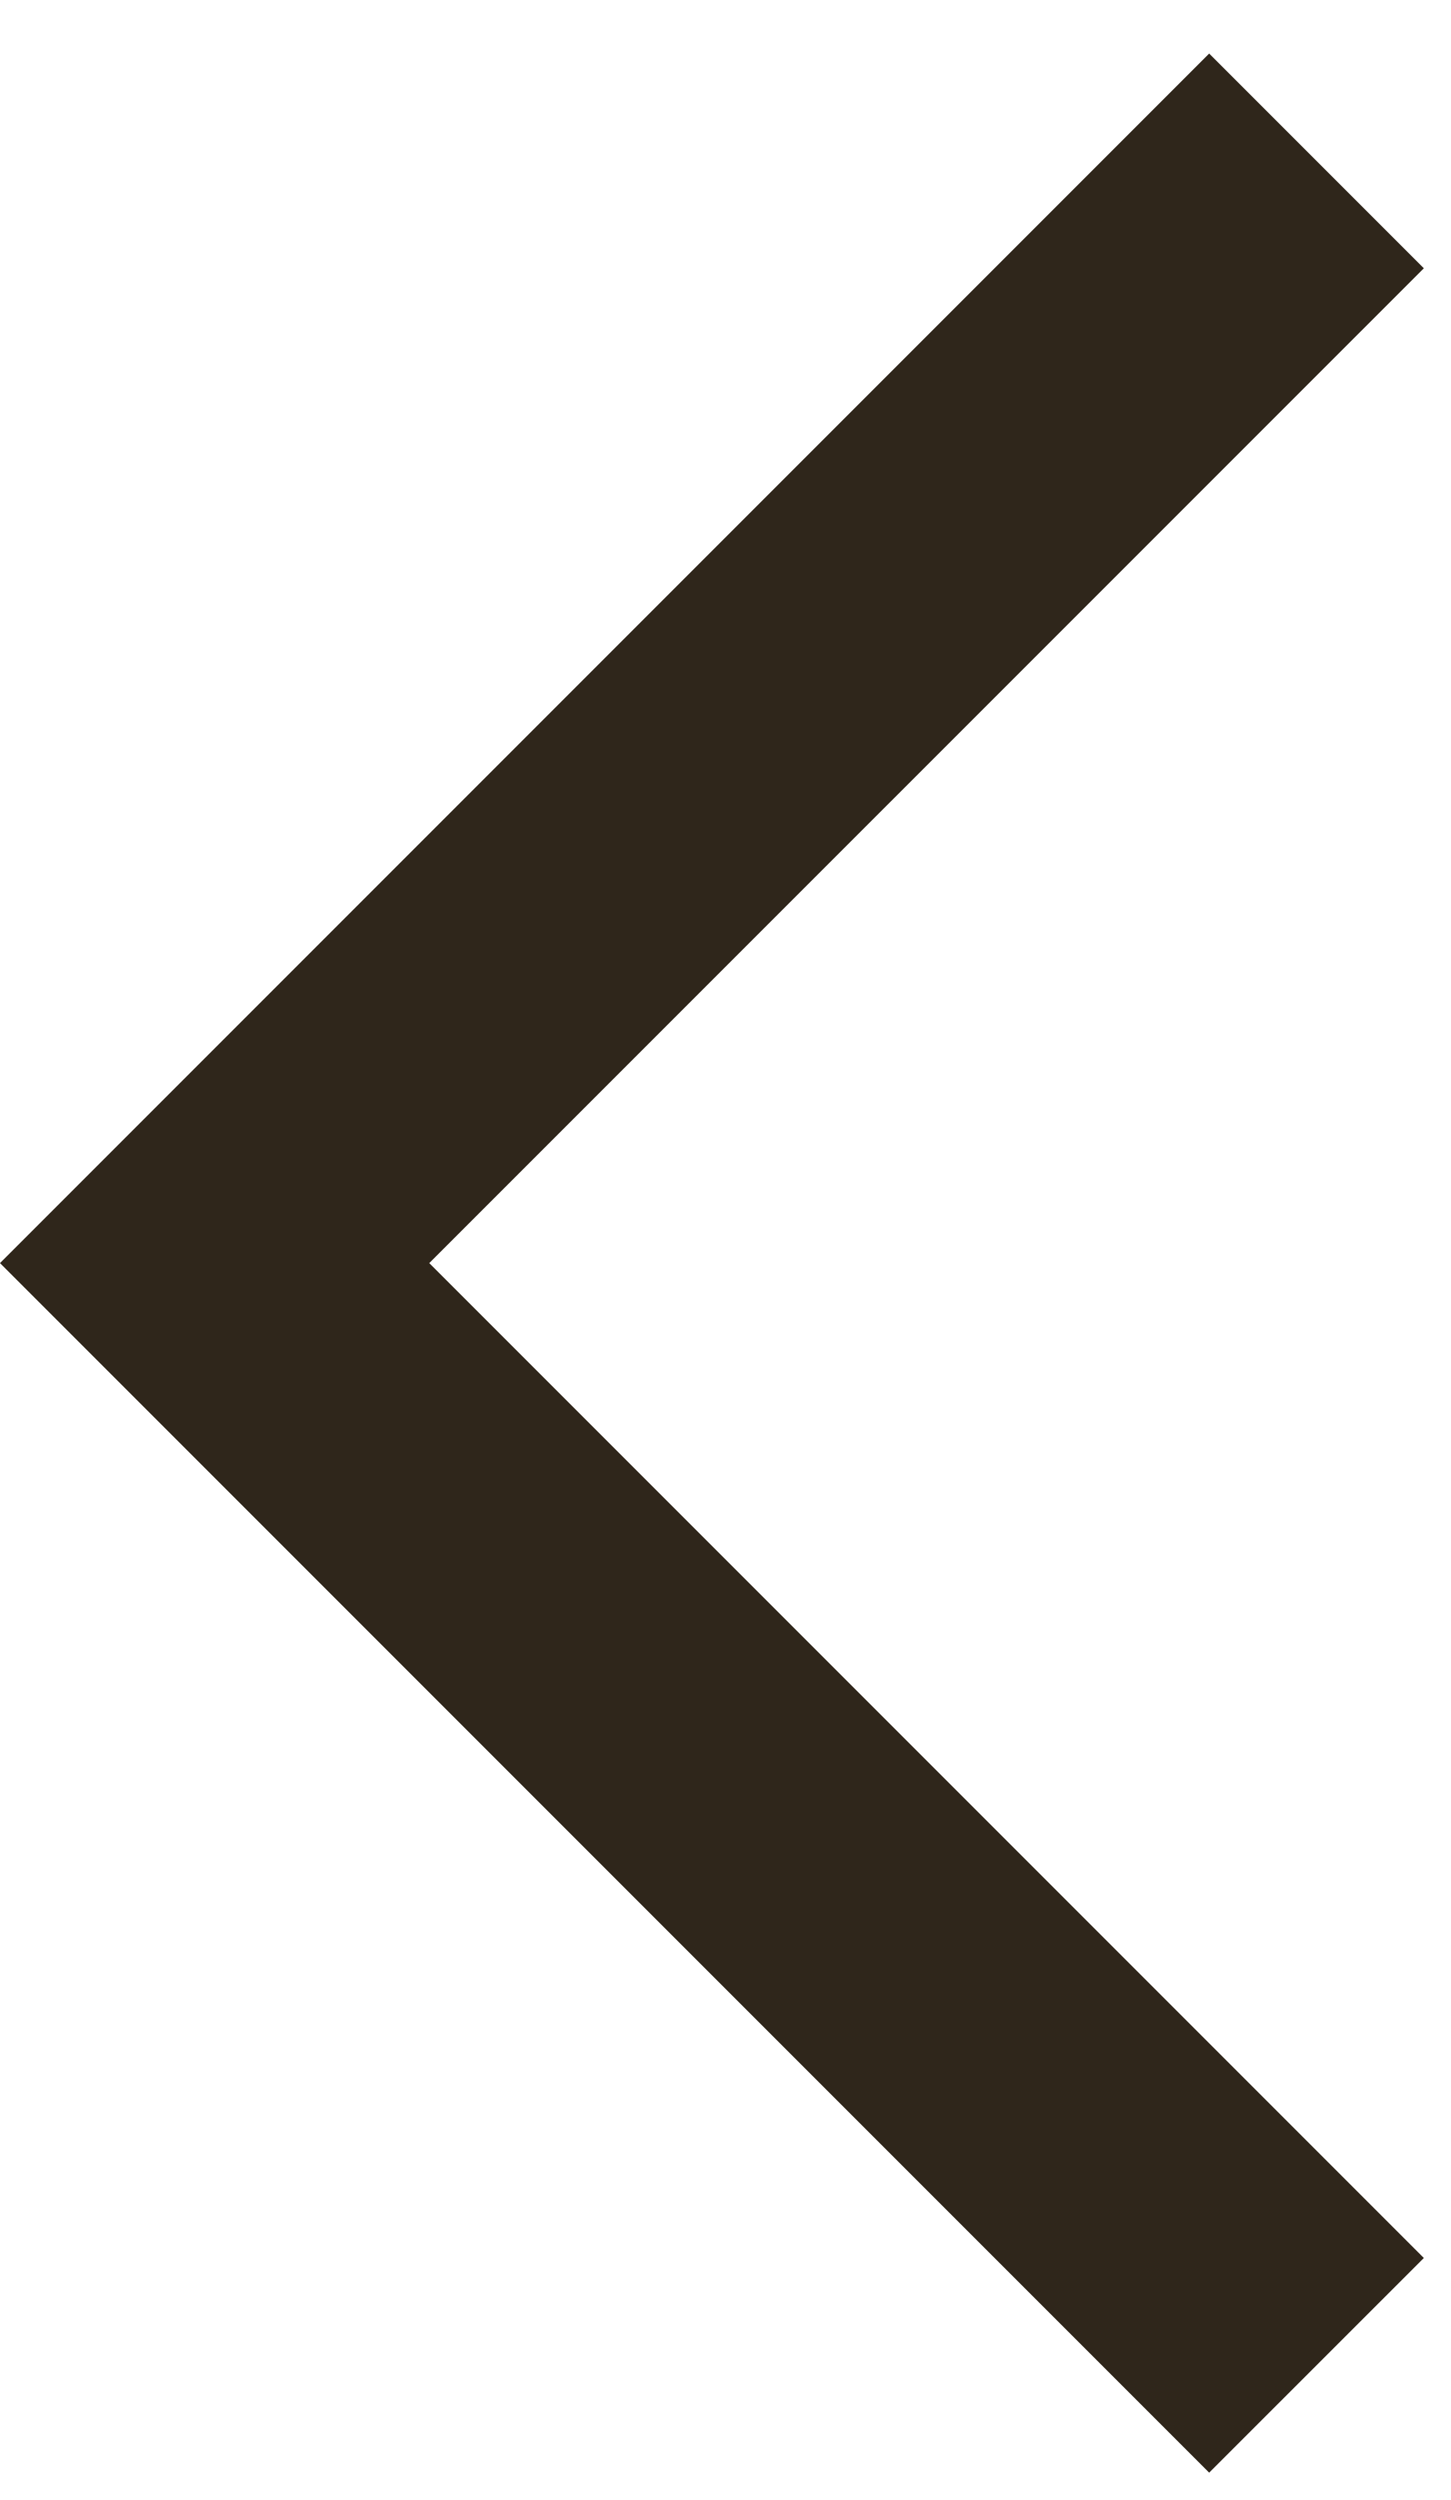<svg width="18" height="31" viewBox="0 0 18 31" fill="none" xmlns="http://www.w3.org/2000/svg">
<path d="M15 30.664L0 15.664L15 0.664L17.663 3.327L5.325 15.664L17.663 28.002L15 30.664Z" fill="#2F261B"/>
</svg>
